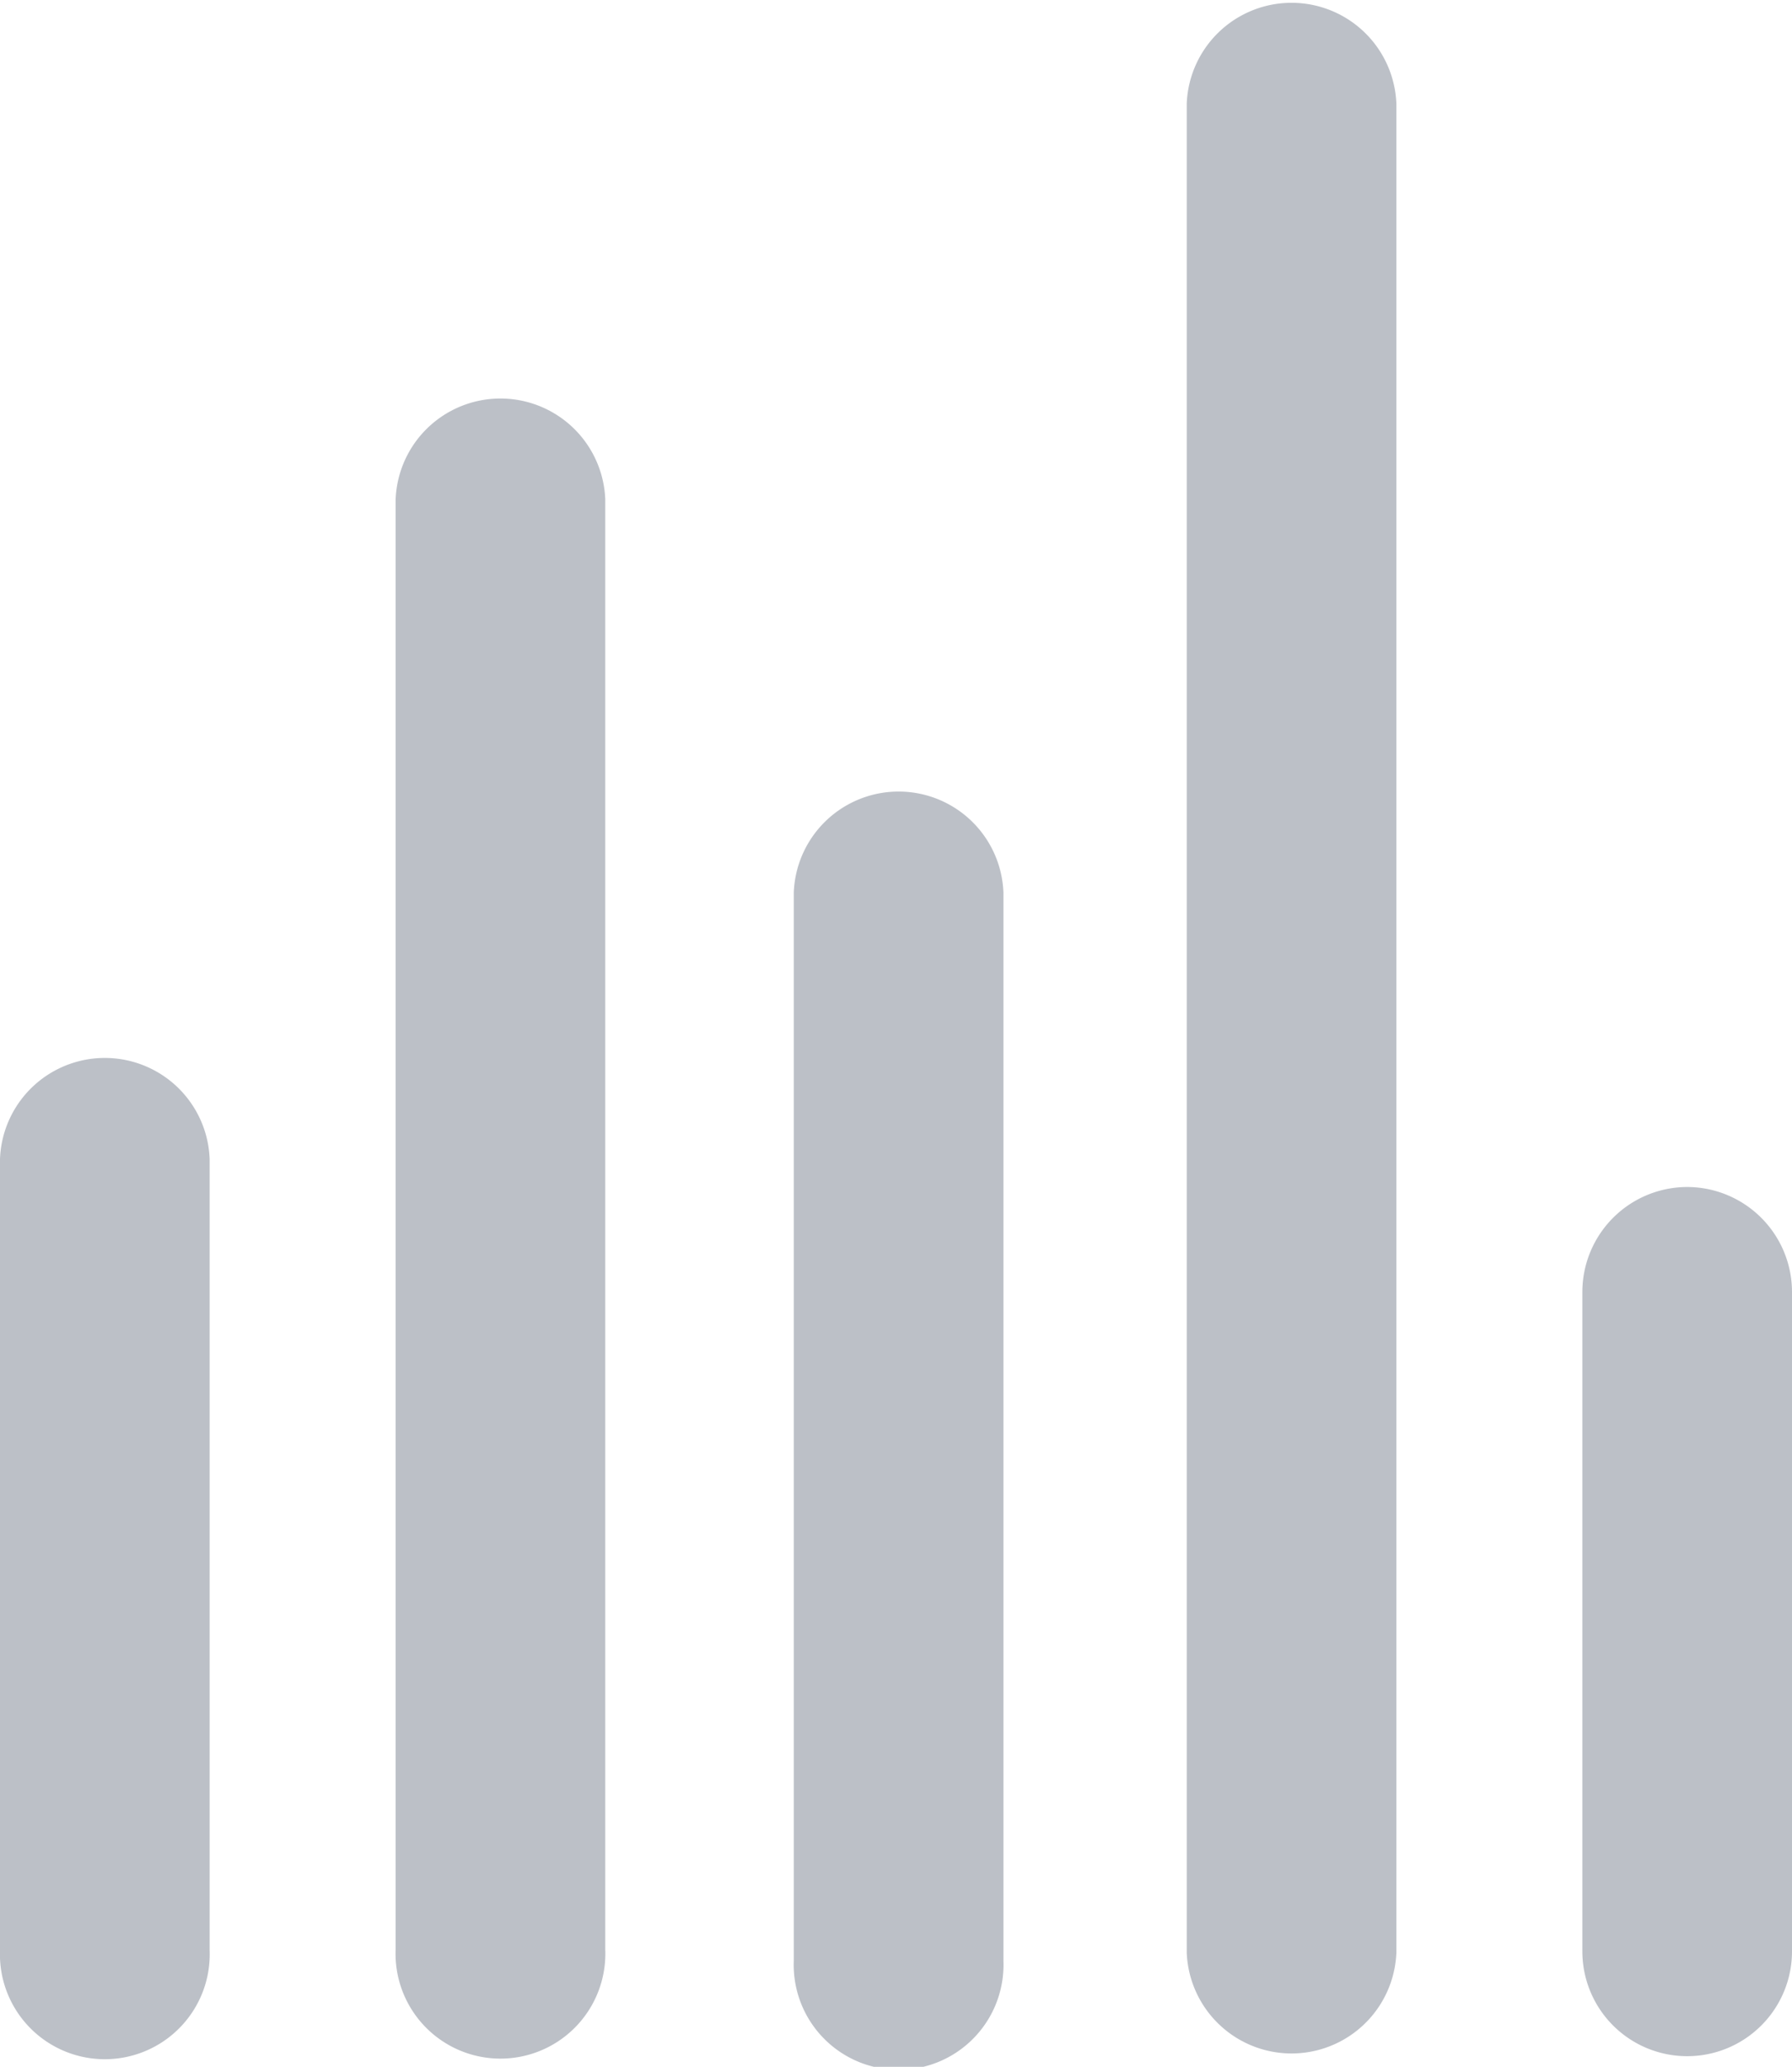 <svg xmlns="http://www.w3.org/2000/svg" width="12.044" height="13.888" viewBox="0 0 12.044 13.888">
  <g id="Group_46817" data-name="Group 46817" transform="translate(152.35 4911.325)">
    <path id="Path_50919" data-name="Path 50919" d="M18,53.355v5.318a.355.355,0,1,0,.709,0V53.355a.355.355,0,0,0-.709,0Z" transform="translate(-170 -4956.885)" fill="#bcc0c7" stroke="#bcc0c7" stroke-width="0.7"/>
    <path id="Path_50920" data-name="Path 50920" d="M33,28.355V38.1a.355.355,0,1,0,.709,0V28.355a.355.355,0,0,0-.709,0Z" transform="translate(-182.341 -4936.316)" fill="#bcc0c7" stroke="#bcc0c7" stroke-width="0.7"/>
    <path id="Path_50921" data-name="Path 50921" d="M48.809,50.433V43.255a.355.355,0,0,0-.709,0v7.179a.355.355,0,1,0,.709,0Z" transform="translate(-194.765 -4948.575)" fill="#bcc0c7" stroke="#bcc0c7" stroke-width="0.7"/>
    <path id="Path_50922" data-name="Path 50922" d="M63,13.355V25.762a.355.355,0,0,0,.709,0V13.355a.355.355,0,0,0-.709,0Z" transform="translate(-207.024 -4923.975)" fill="#bcc0c7" stroke="#bcc0c7" stroke-width="0.7"/>
    <path id="Path_50923" data-name="Path 50923" d="M78.354,58a.356.356,0,0,0-.354.355v4.431a.354.354,0,1,0,.709,0V58.355A.356.356,0,0,0,78.354,58Z" transform="translate(-219.365 -4960.999)" fill="#bcc0c7" stroke="#bcc0c7" stroke-width="0.7"/>
  </g>
</svg>
